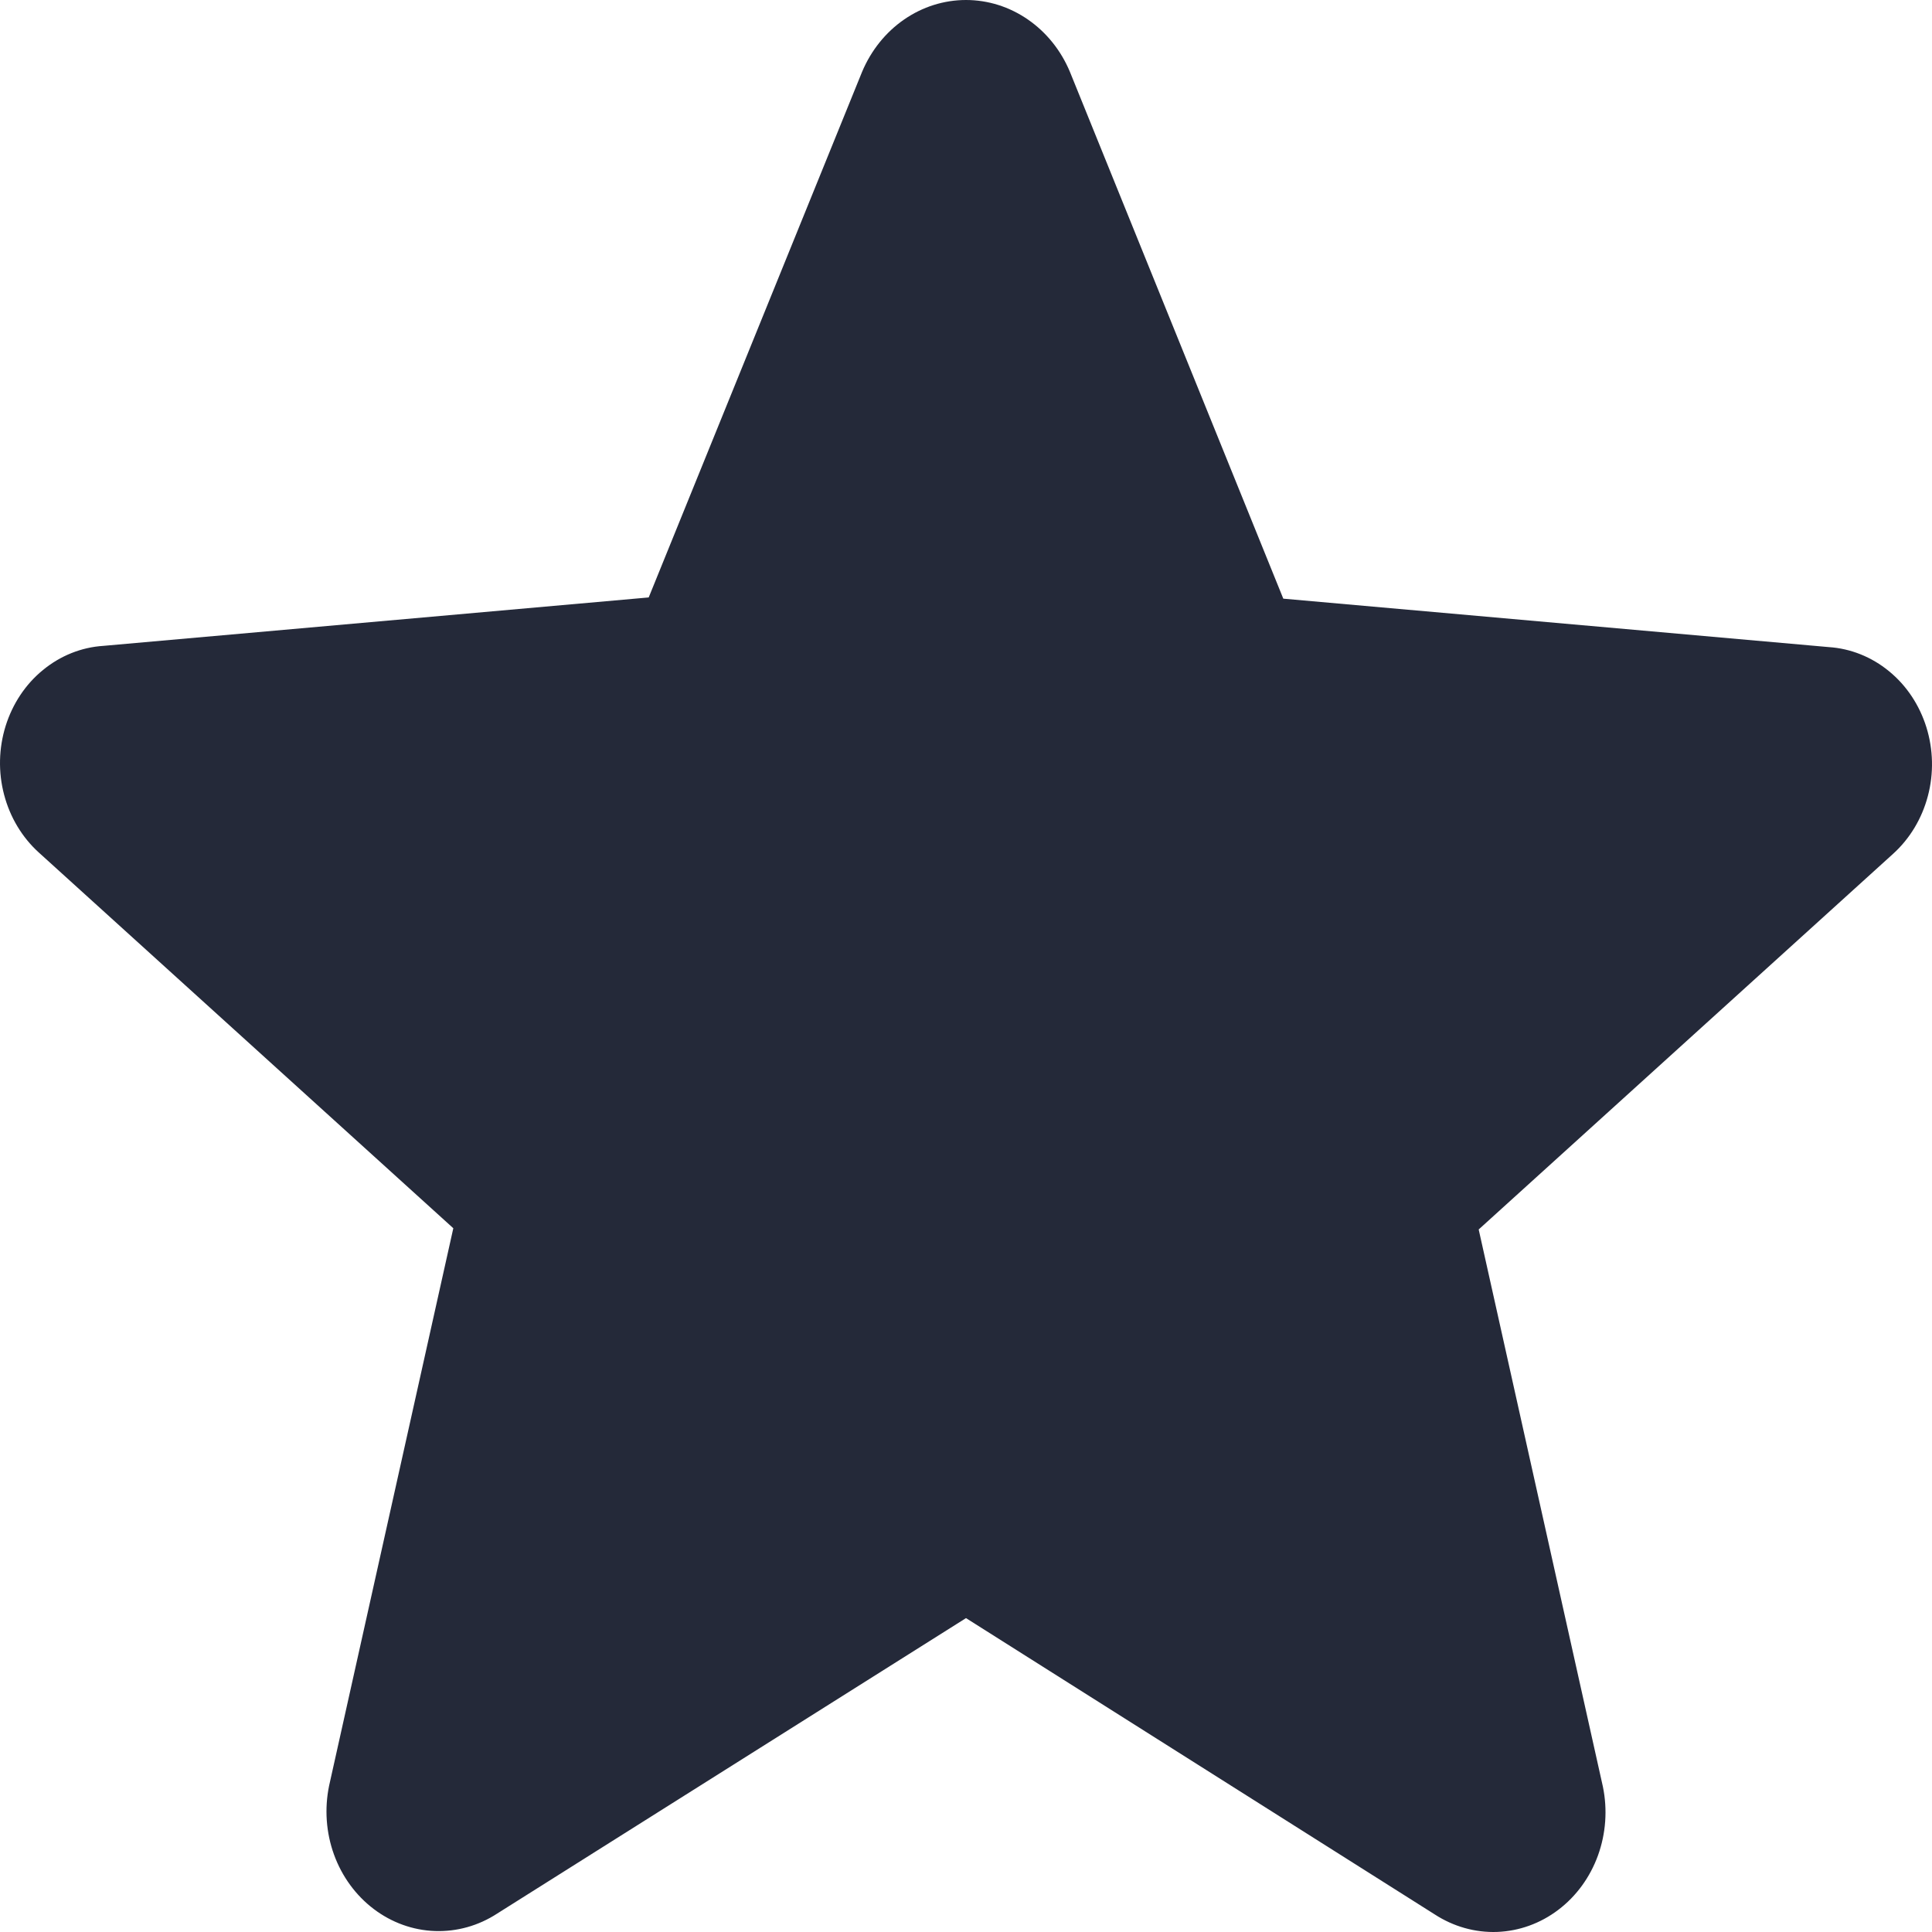<svg width="30" height="30" viewBox="0 0 30 30" fill="none" xmlns="http://www.w3.org/2000/svg">
<path d="M15 25.126L22.277 29.726C22.569 29.916 22.906 30.011 23.247 29.999C23.589 29.986 23.919 29.867 24.197 29.656C24.476 29.445 24.69 29.151 24.813 28.812C24.936 28.472 24.963 28.101 24.89 27.745L22.961 19.091L29.396 13.258C29.656 13.023 29.844 12.71 29.936 12.36C30.029 12.009 30.02 11.638 29.913 11.293C29.805 10.947 29.604 10.644 29.333 10.423C29.063 10.201 28.737 10.07 28.396 10.048L19.927 9.296L16.613 1.114C16.474 0.782 16.247 0.5 15.961 0.303C15.675 0.105 15.341 0 15 0C14.659 0 14.325 0.105 14.039 0.303C13.753 0.5 13.527 0.782 13.387 1.114L10.073 9.277L1.604 10.029C1.263 10.051 0.937 10.182 0.667 10.404C0.396 10.625 0.195 10.928 0.087 11.274C-0.02 11.619 -0.029 11.99 0.064 12.341C0.156 12.691 0.344 13.004 0.604 13.239L7.039 19.072L5.11 27.73C5.037 28.086 5.063 28.457 5.186 28.797C5.309 29.137 5.524 29.431 5.802 29.642C6.08 29.853 6.411 29.973 6.753 29.985C7.094 29.997 7.431 29.903 7.723 29.712L15 25.126Z" fill="#242939"/>
</svg>
